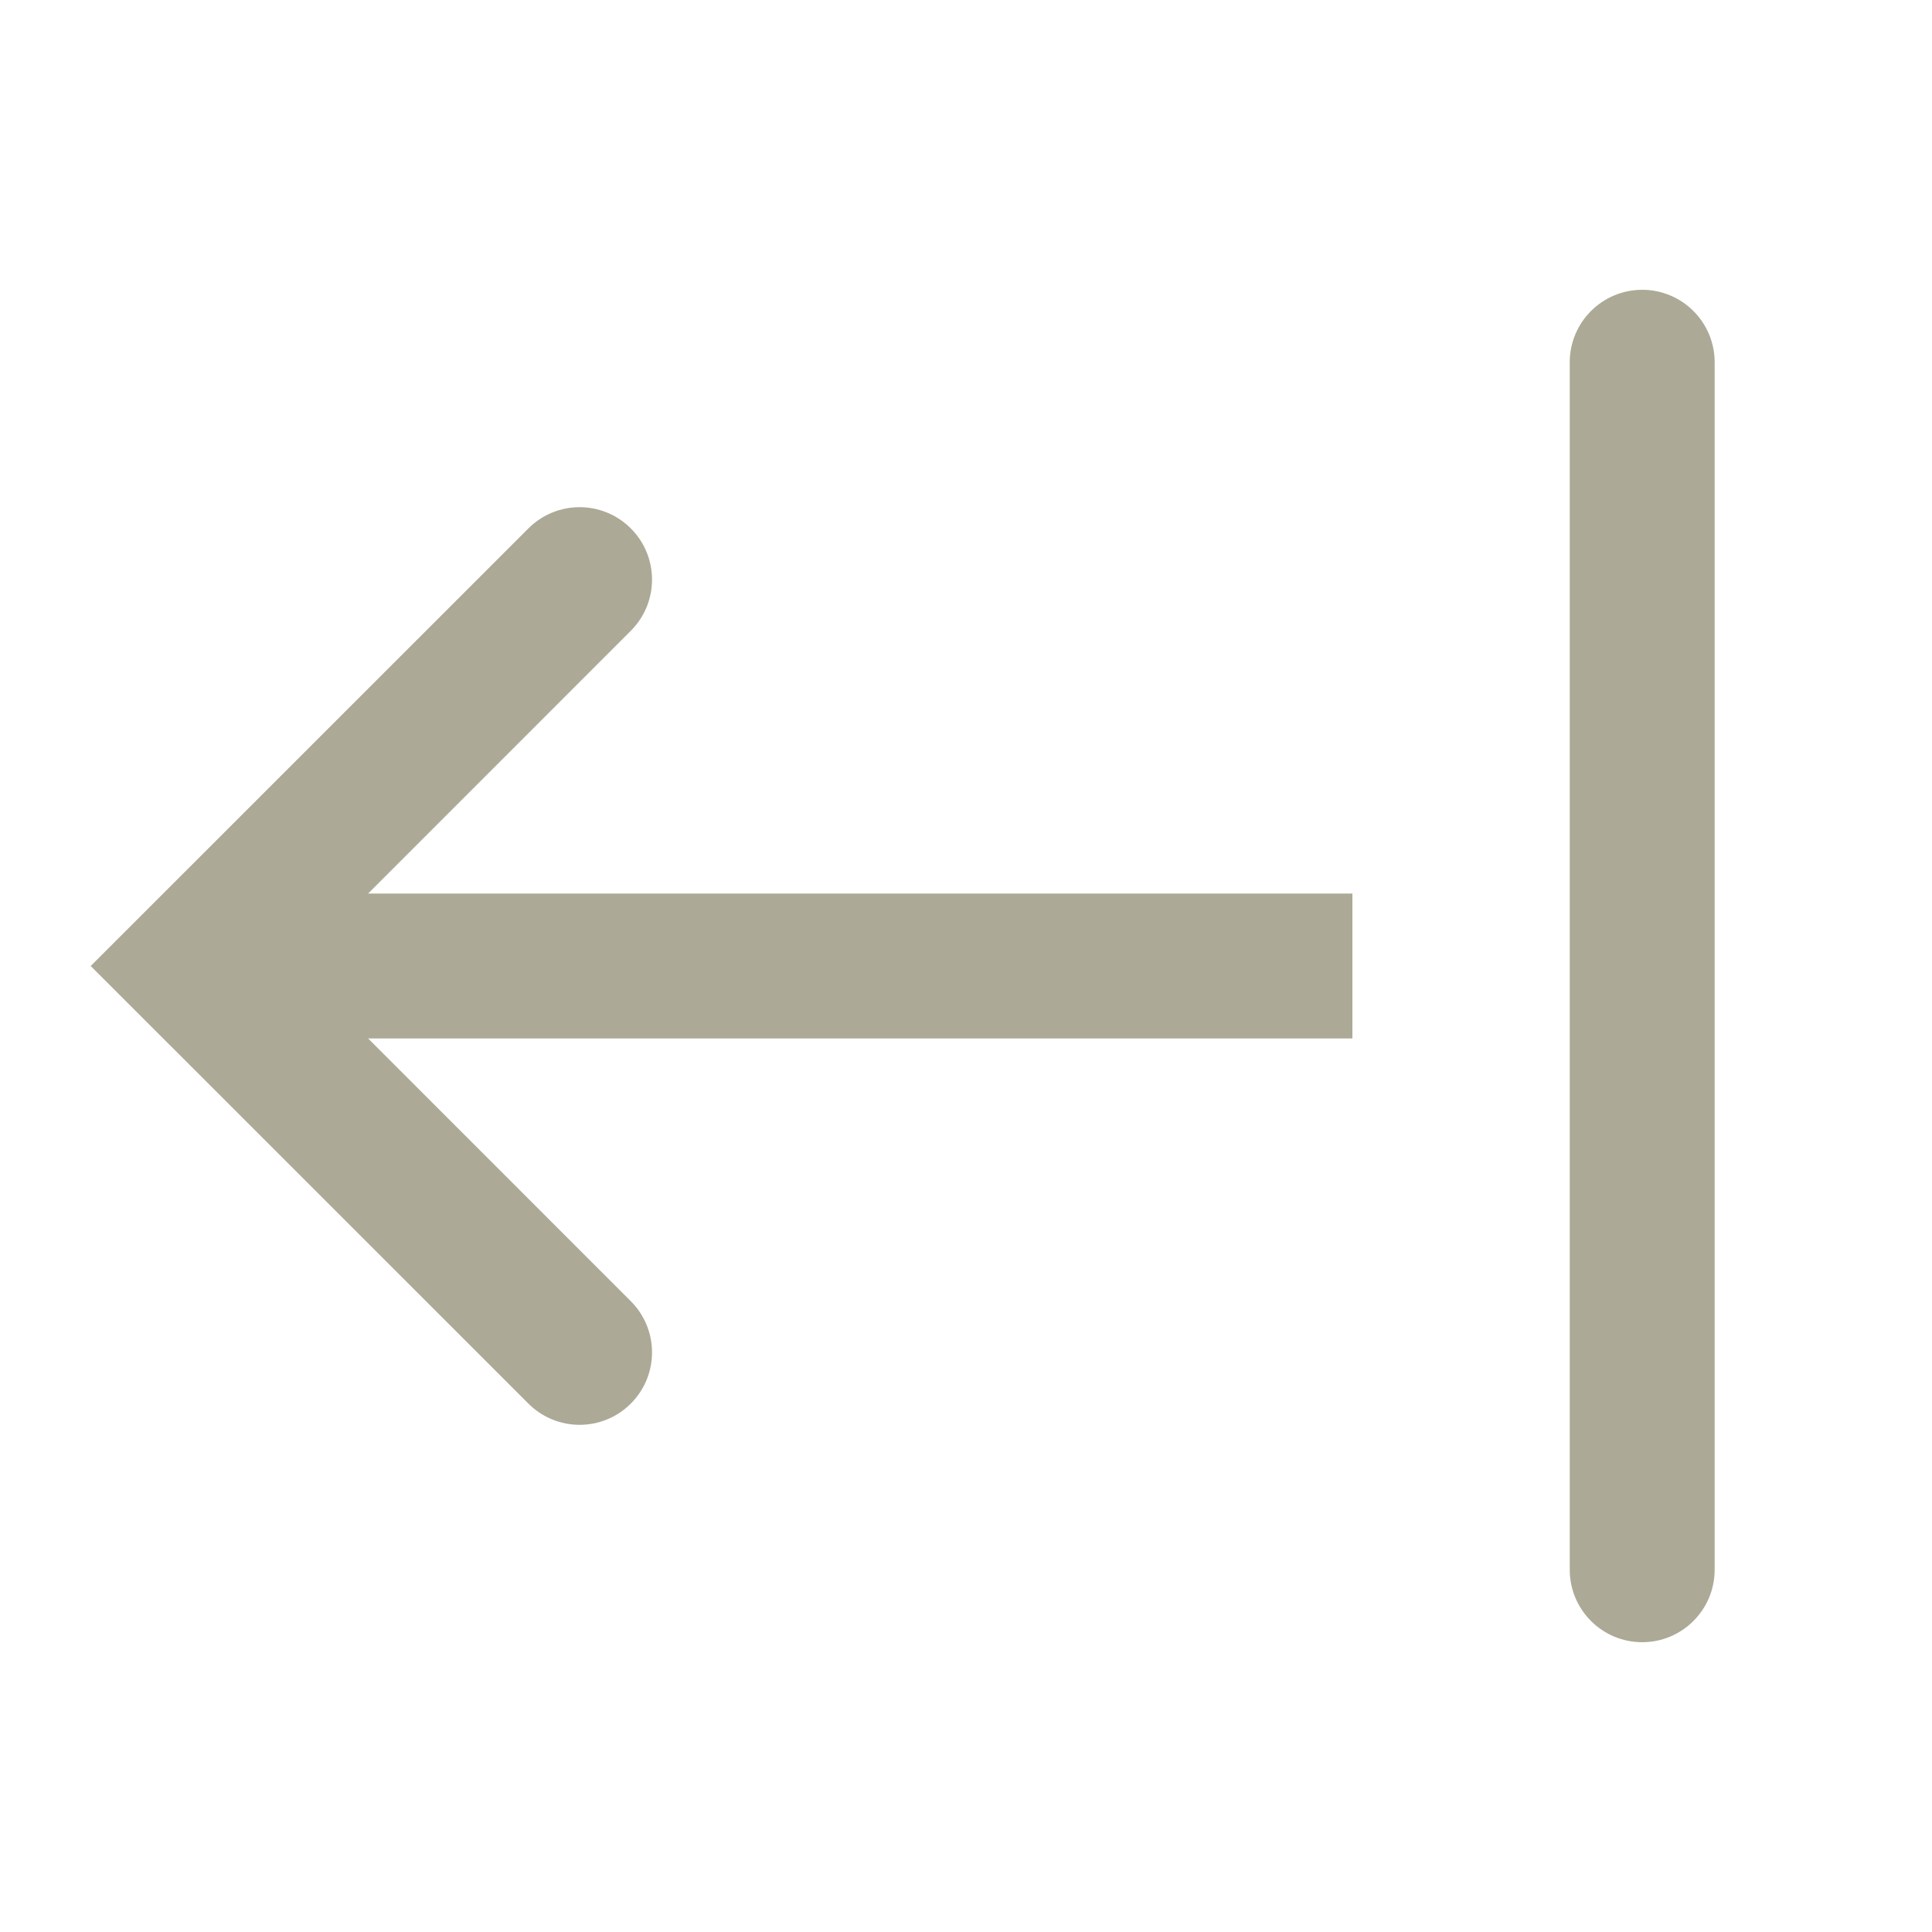 <svg width="20" height="20" viewBox="0 0 20 20" fill="none" xmlns="http://www.w3.org/2000/svg">
<path fill-rule="evenodd" clip-rule="evenodd" d="M2 10.75H14V9.25H2V10.75Z" fill="#ACA996"/>
<path fill-rule="evenodd" clip-rule="evenodd" d="M17 17C17.414 17 17.75 16.664 17.75 16.25V3.75C17.75 3.336 17.414 3 17 3V3C16.586 3 16.25 3.336 16.25 3.75V16.25C16.25 16.664 16.586 17 17 17V17Z" fill="#ACA996"/>
<path fill-rule="evenodd" clip-rule="evenodd" d="M6.53 5.47C6.237 5.177 5.763 5.177 5.47 5.47L0.939 10L5.47 14.53C5.763 14.823 6.237 14.823 6.53 14.53C6.823 14.237 6.823 13.763 6.53 13.47L3.061 10L6.53 6.53C6.823 6.237 6.823 5.763 6.53 5.47Z" fill="#ACA996"/>
</svg>
